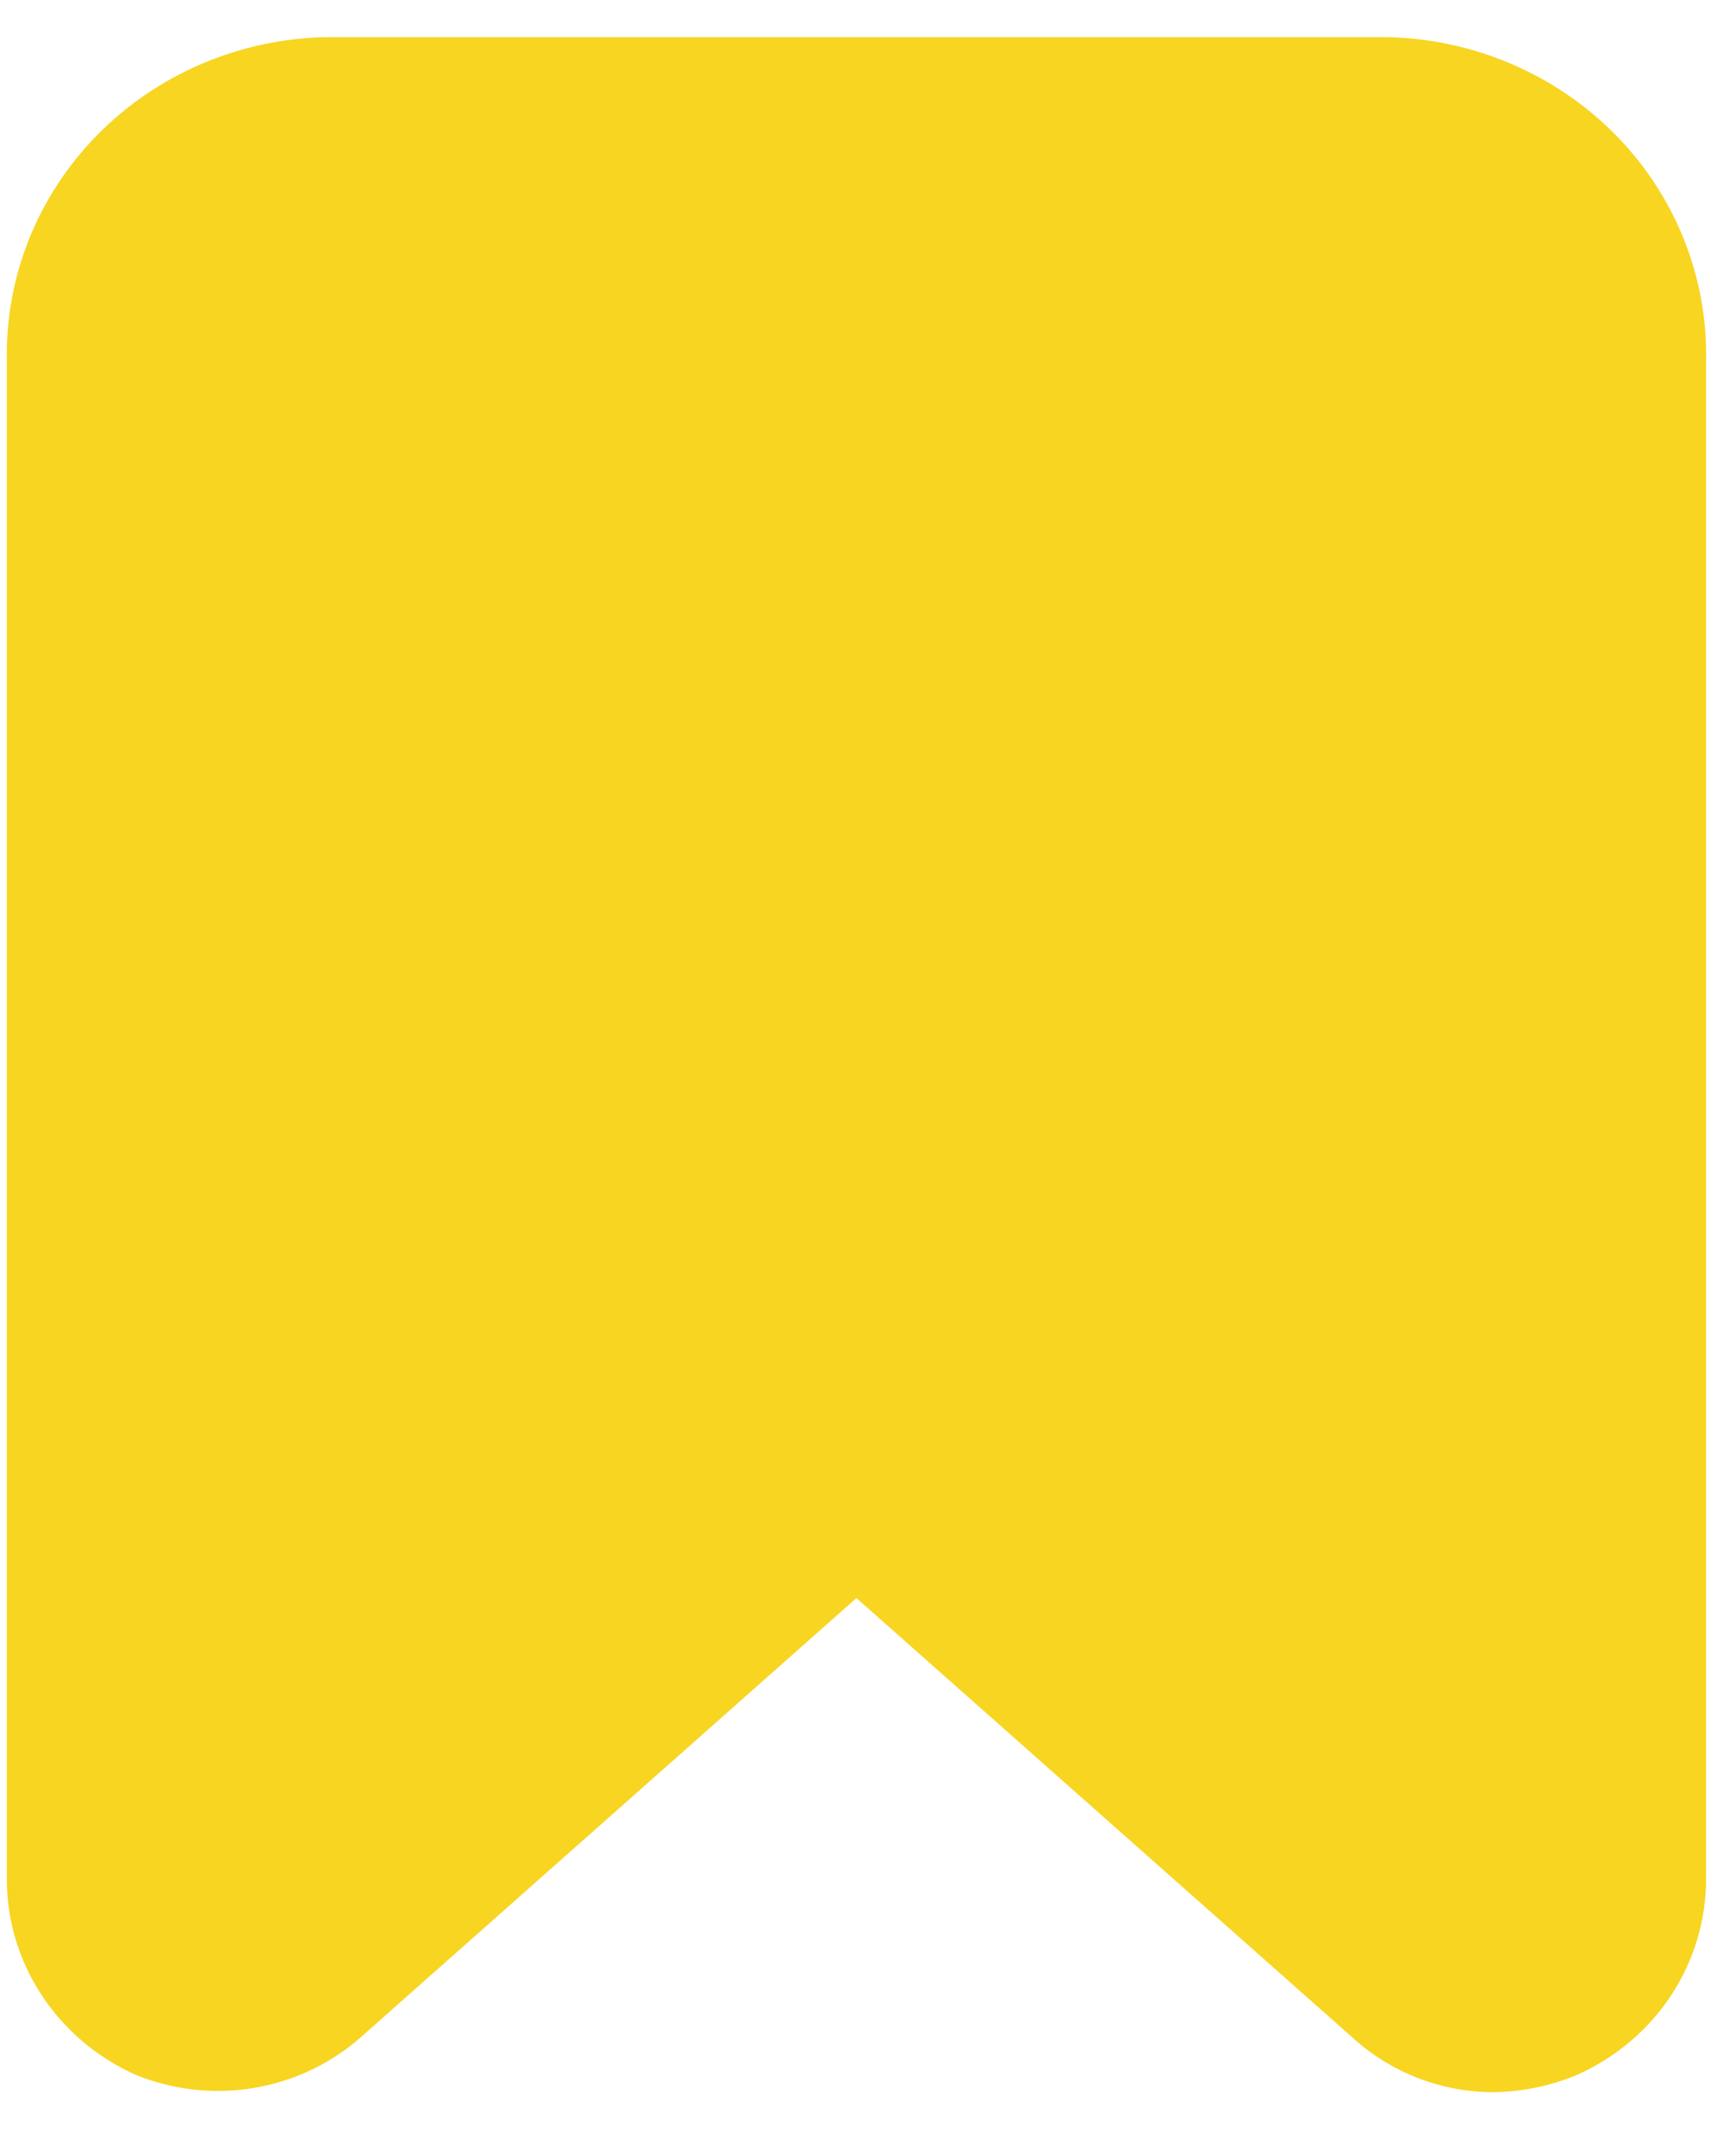 <svg width="21" height="26" viewBox="0 0 21 26" fill="none" xmlns="http://www.w3.org/2000/svg">
<path d="M16.784 0.449H3.937C2.893 0.472 1.901 0.897 1.179 1.63C0.456 2.364 0.062 3.346 0.083 4.361V22.712C0.08 23.211 0.225 23.7 0.501 24.121C0.777 24.543 1.171 24.878 1.637 25.087C2.085 25.271 2.578 25.327 3.058 25.25C3.538 25.172 3.985 24.964 4.348 24.649L10.36 19.324L16.373 24.649C16.83 25.063 17.431 25.295 18.055 25.299C18.409 25.296 18.759 25.224 19.083 25.087C19.549 24.878 19.944 24.543 20.22 24.121C20.495 23.7 20.64 23.211 20.638 22.712V4.361C20.658 3.346 20.264 2.364 19.542 1.63C18.819 0.897 17.828 0.472 16.784 0.449Z" fill="#F8D521"/>
</svg>
